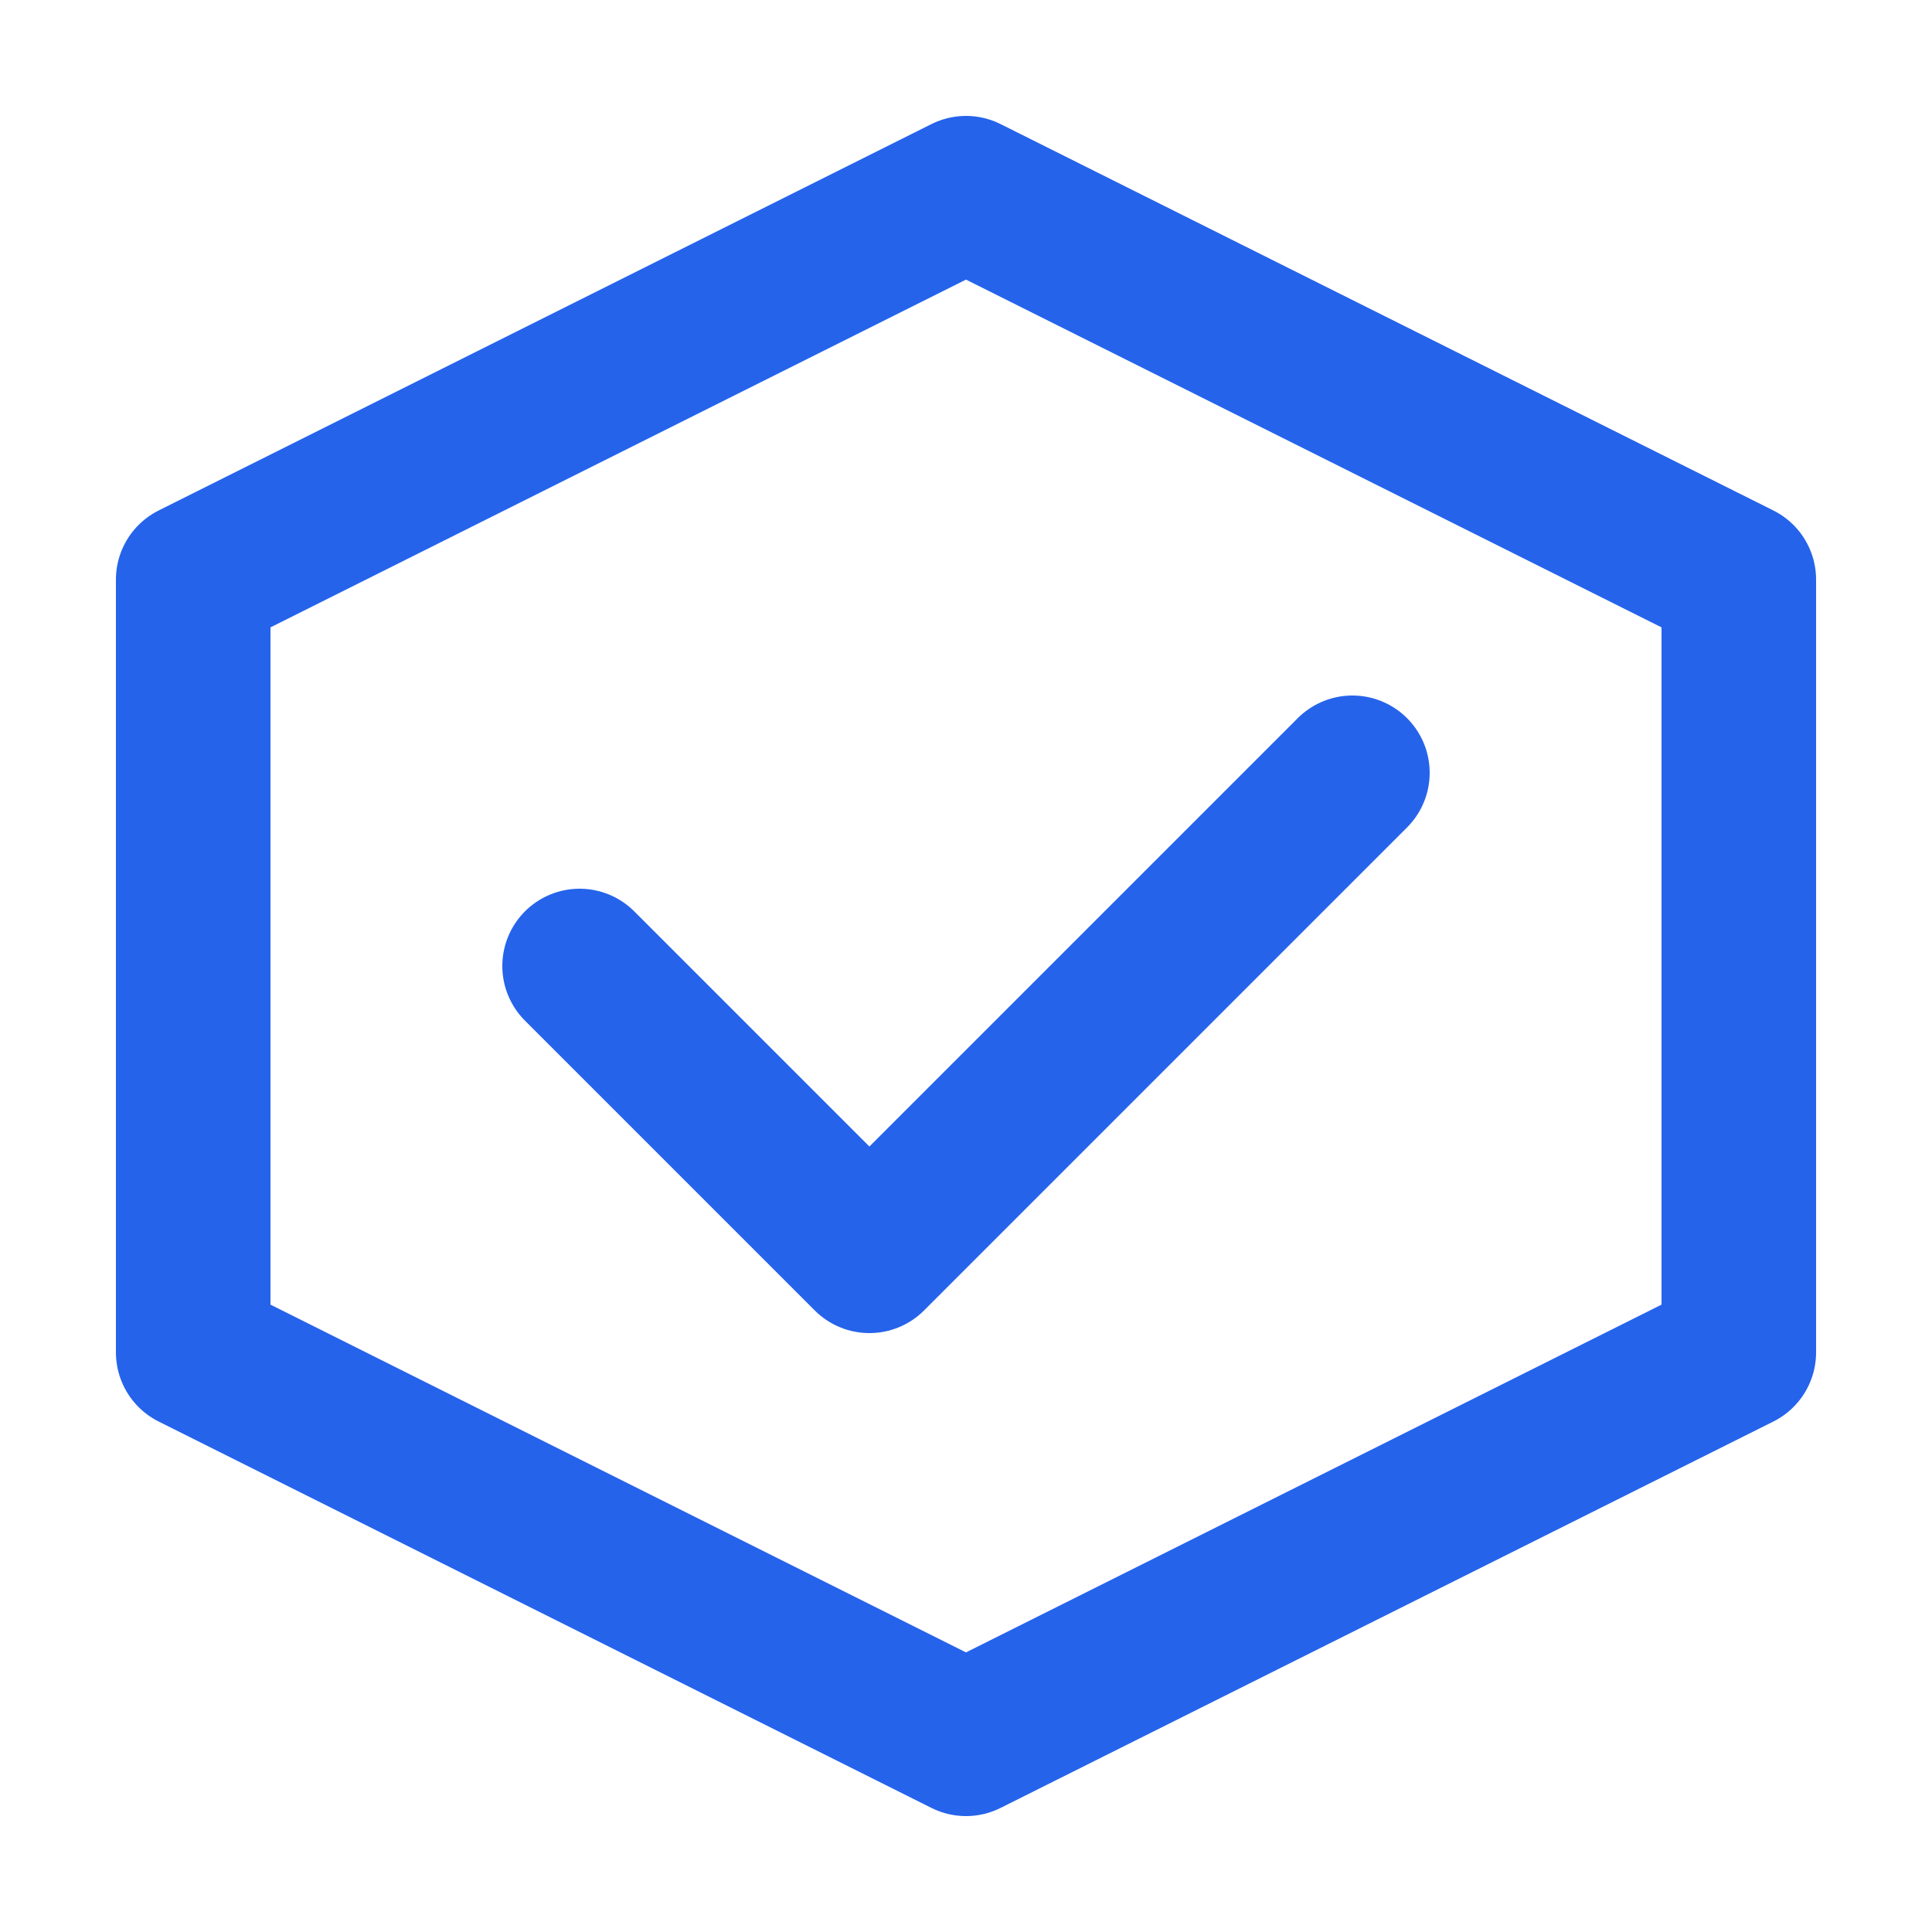 <svg xmlns="http://www.w3.org/2000/svg" viewBox="0 0 100 100" fill="none" stroke="#2563EB" stroke-width="8" stroke-linecap="round" stroke-linejoin="round">
  <path d="M50 10 L90 30 L90 70 L50 90 L10 70 L10 30 Z"/>
  <path d="M30 50 L45 65 L70 40"/>
</svg>
